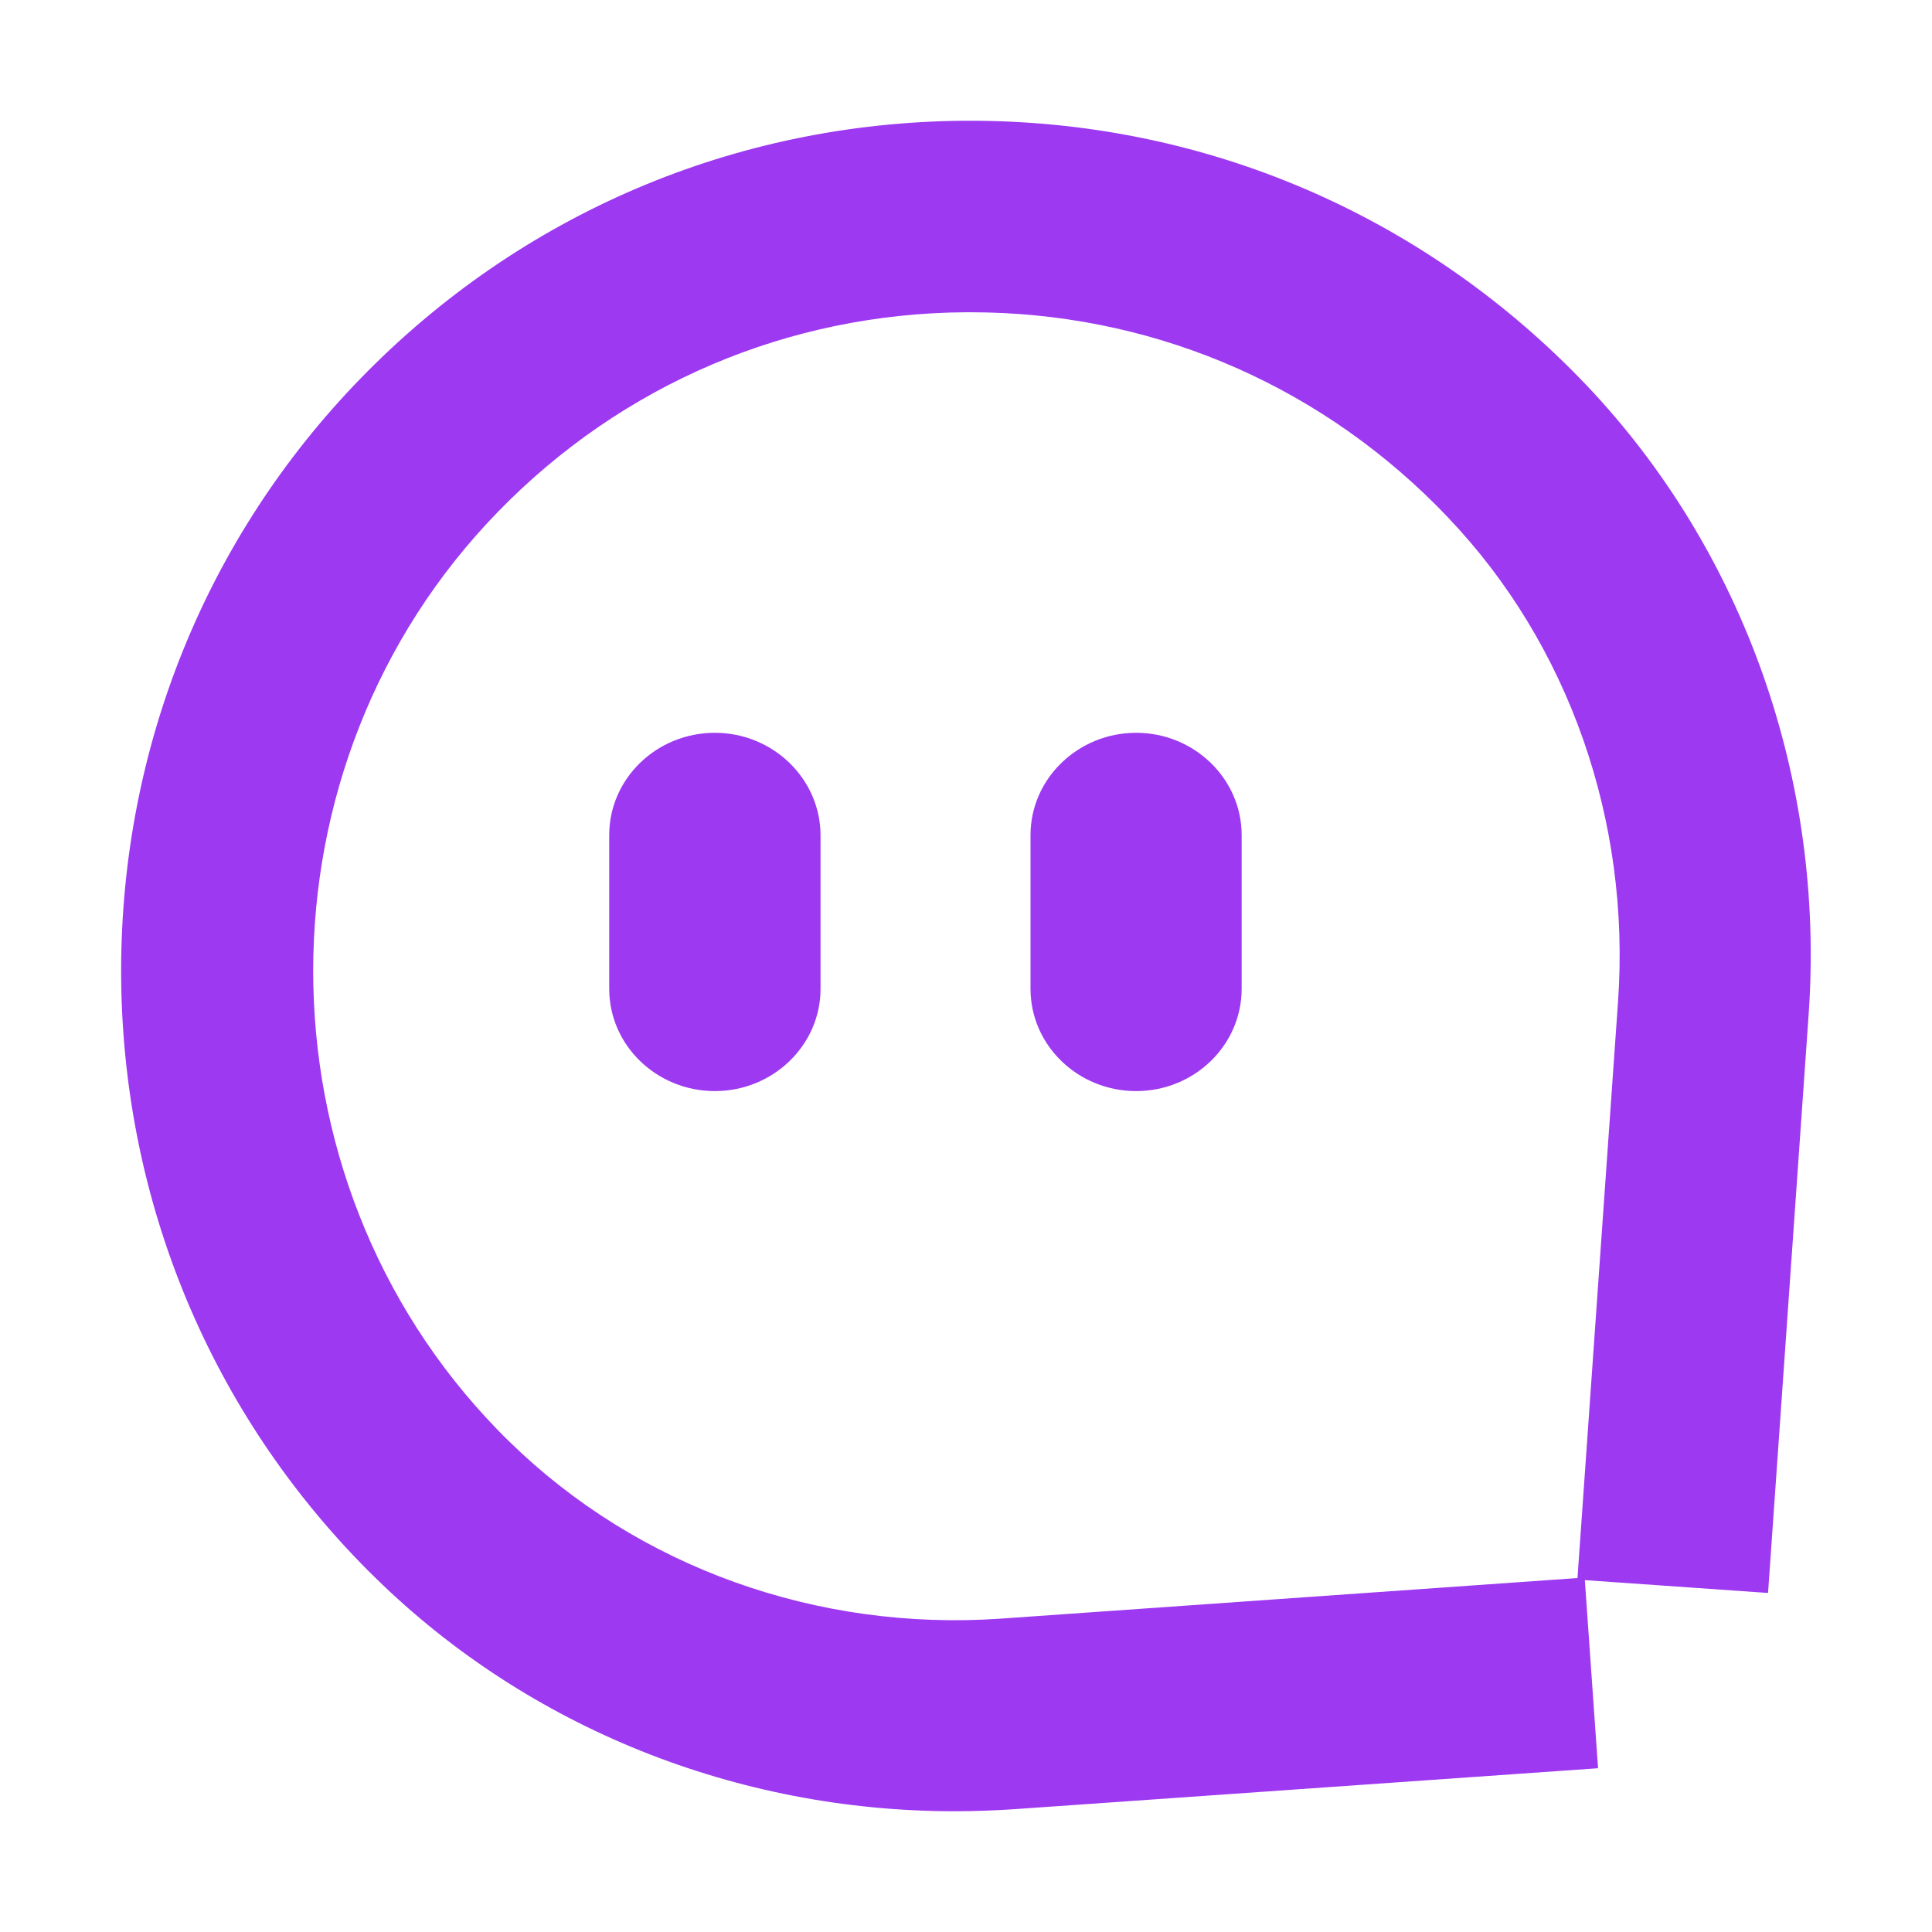 <?xml version="1.0" standalone="no"?><!DOCTYPE svg PUBLIC "-//W3C//DTD SVG 1.1//EN" "http://www.w3.org/Graphics/SVG/1.1/DTD/svg11.dtd"><svg t="1667545692892" class="icon" viewBox="0 0 1024 1024" version="1.1" xmlns="http://www.w3.org/2000/svg" p-id="2677" xmlns:xlink="http://www.w3.org/1999/xlink" width="200" height="200"><path d="M840.9 204.2c-2.7-2.8-5.4-5.6-8.1-8.3C747.6 110.8 634.6 64 514.3 64h-3.2c-121.5 0.9-235.1 49.3-319.9 136.5-81.8 84.1-126.9 195.6-127 313.8 0 118.2 45 229.7 126.7 313.9 2.8 2.9 5.6 5.7 8.4 8.4C280.5 916 390.8 960 506 960c10.5 0 21.1-0.4 31.7-1.1L847 937.2l-7-99.7 97.1 6.8 21.5-306.4c8.8-124.1-34.2-245.7-117.7-333.7z m16.7 326.6l-21.5 305.6-305.5 21.5c-97.7 6.8-192.5-27.3-260.4-93.6-2.2-2.1-4.4-4.3-6.5-6.5-130.3-134.2-130.3-352.4 0.2-486.5 65.7-67.6 153.8-105.2 248-105.8h2.5c93.3 0 180.8 36.3 246.8 102.3 2.1 2.1 4.2 4.3 6.3 6.5 64 67.1 96.8 160.7 90.1 256.5zM378.9 388.4c-30.9 0-56 24.3-56 54.2v81.5c0 29.9 25.1 54.2 56 54.2 30.8 0 56-24.3 56-54.2v-81.5c-0.1-29.8-25.2-54.2-56-54.2z m223.3 0c-30.8 0-56 24.3-56 54.2v81.5c0 29.9 25.1 54.2 56 54.2 30.8 0 55.9-24.3 55.9-54.2v-81.5c0-29.8-25.1-54.2-55.9-54.2z" fill="#9D39F1" p-id="2678"></path></svg>
